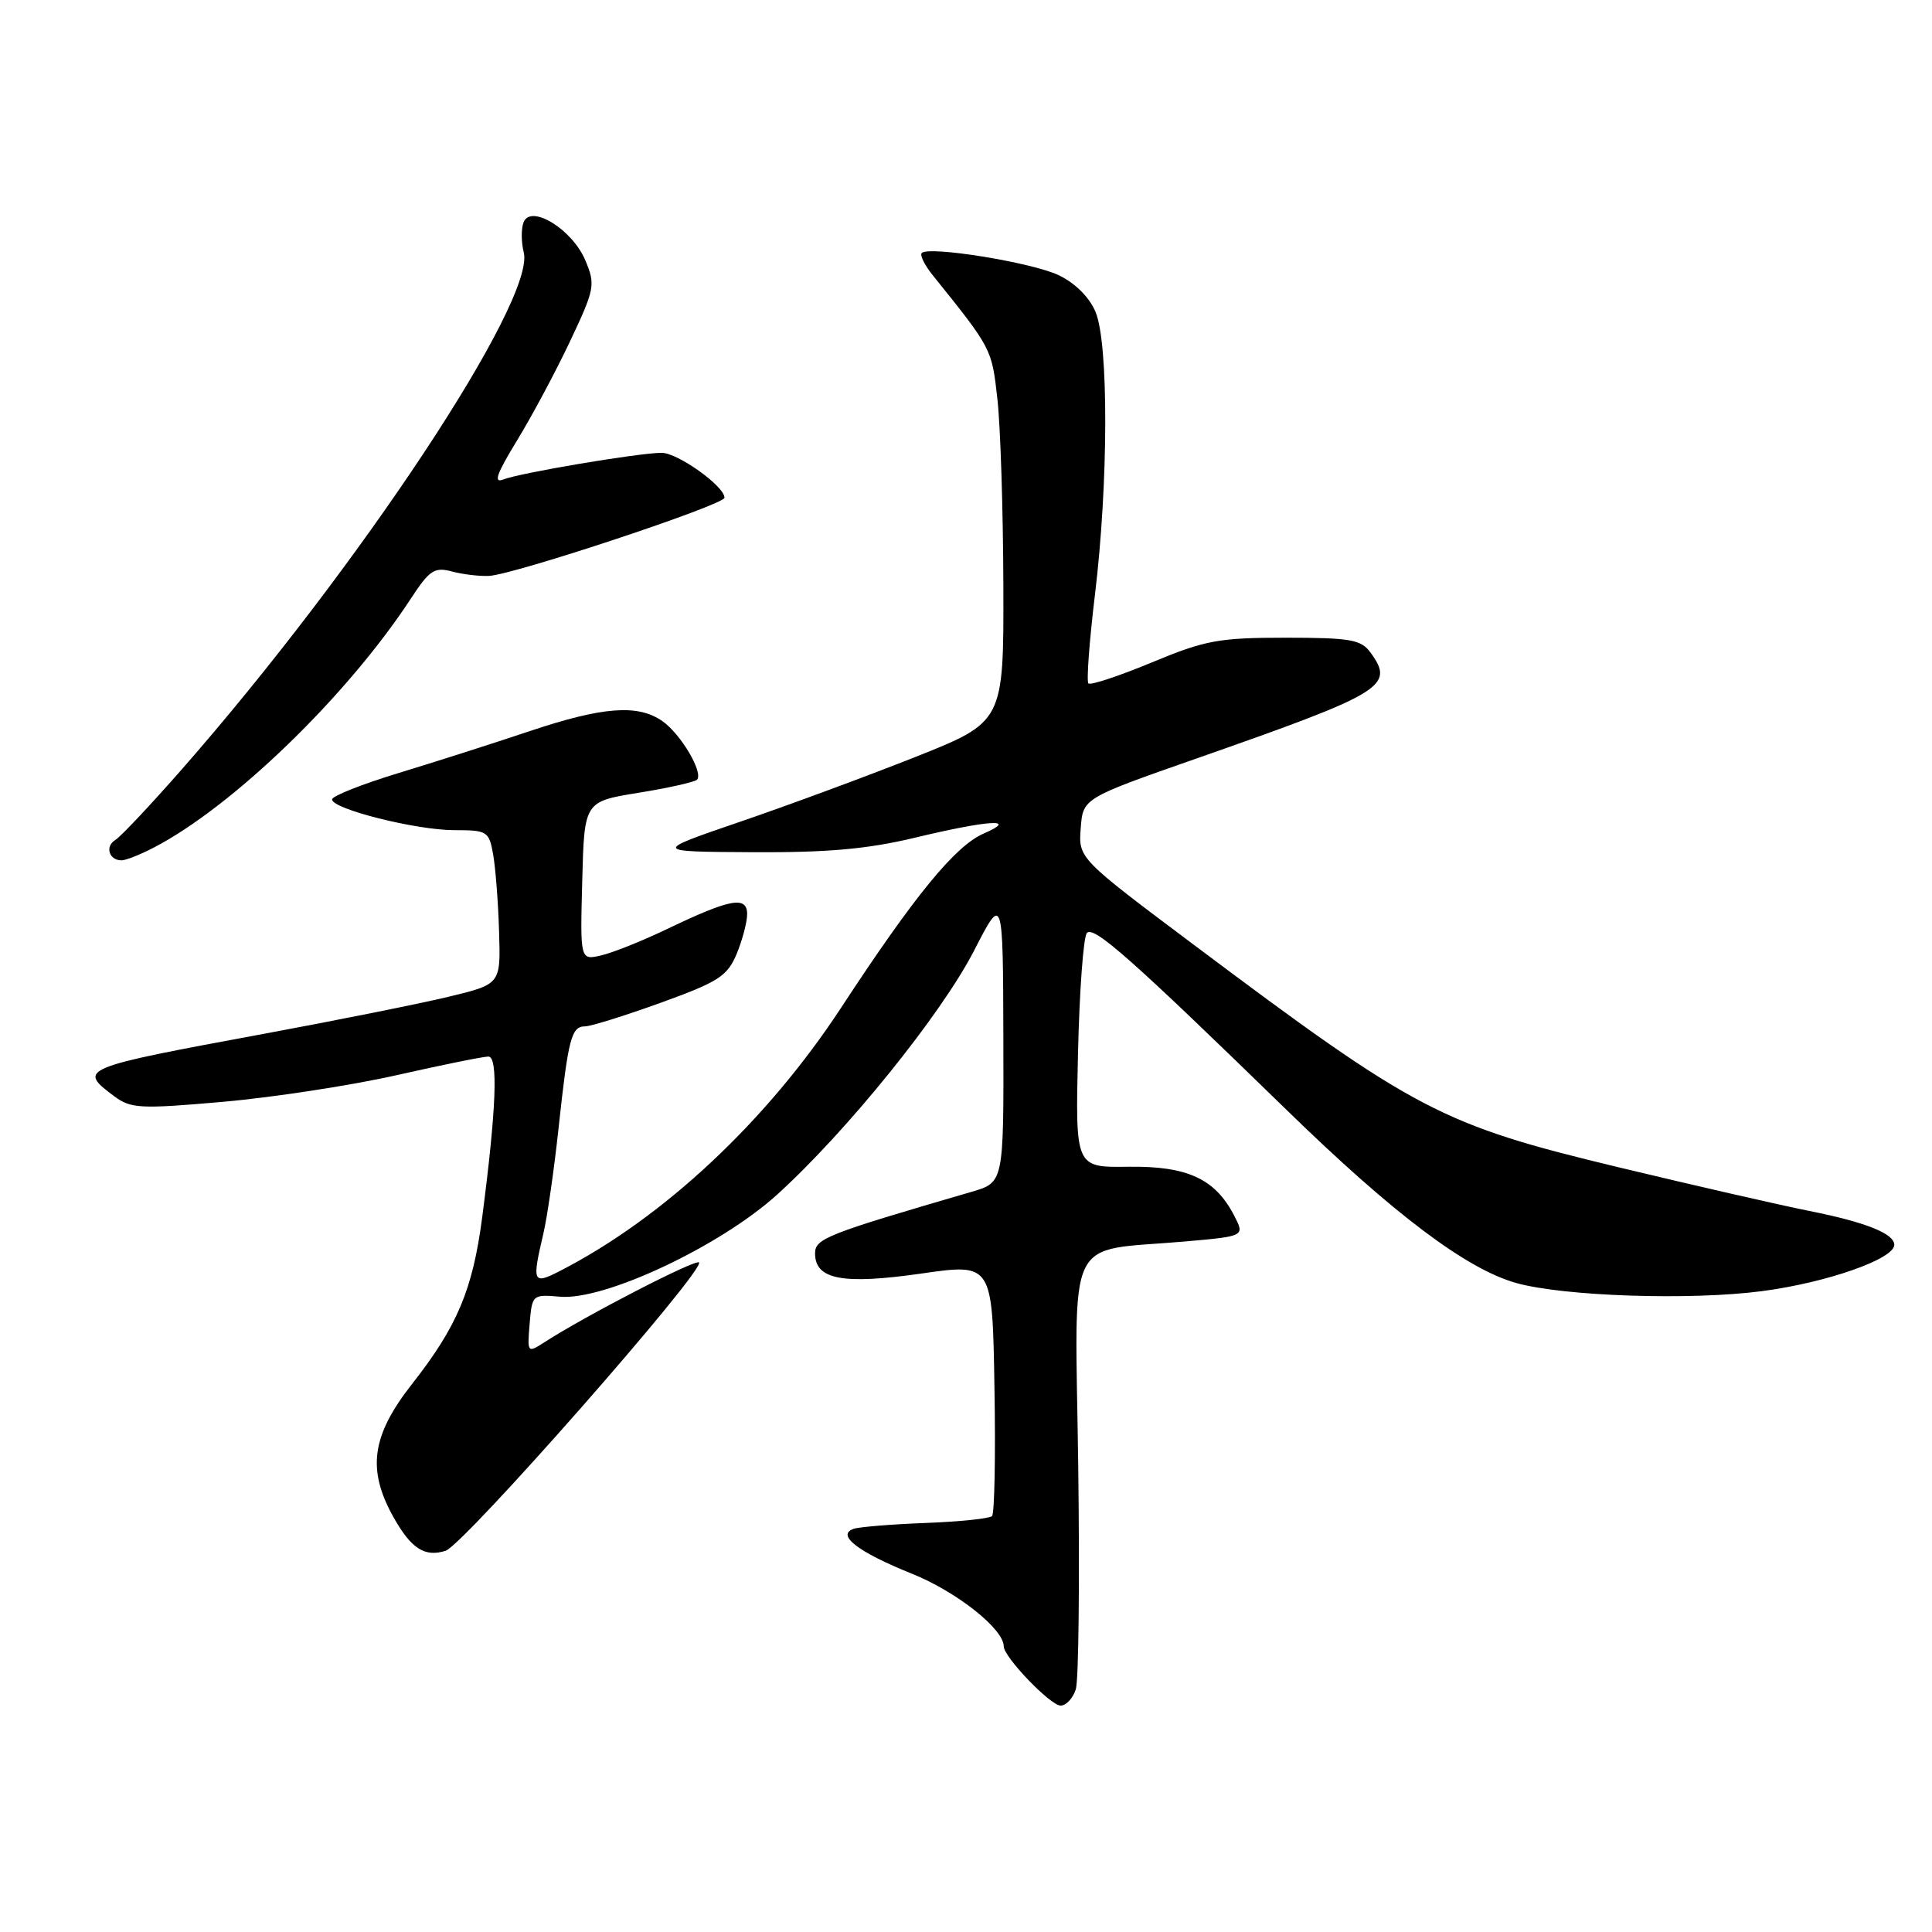 <?xml version="1.0" encoding="UTF-8" standalone="no"?>
<!DOCTYPE svg PUBLIC "-//W3C//DTD SVG 1.1//EN" "http://www.w3.org/Graphics/SVG/1.1/DTD/svg11.dtd" >
<svg xmlns="http://www.w3.org/2000/svg" xmlns:xlink="http://www.w3.org/1999/xlink" version="1.1" viewBox="0 0 256 256">
 <g >
 <path fill="currentColor"
d=" M 142.55 223.84 C 142.93 222.65 143.07 209.28 142.87 194.13 C 142.45 162.75 140.92 165.92 157.16 164.49 C 164.95 163.80 164.95 163.80 163.52 161.05 C 161.01 156.19 157.32 154.49 149.50 154.60 C 142.49 154.70 142.49 154.70 142.84 139.60 C 143.03 131.29 143.56 124.11 144.02 123.62 C 144.95 122.65 149.93 127.06 170.50 147.09 C 184.65 160.87 194.30 168.15 200.89 170.00 C 207.19 171.77 224.01 172.33 233.50 171.08 C 242.08 169.95 251.00 166.82 251.00 164.95 C 251.00 163.45 247.22 161.95 239.71 160.45 C 235.75 159.66 224.33 157.04 214.34 154.64 C 191.00 149.02 187.59 147.24 158.20 125.20 C 142.90 113.73 142.90 113.73 143.20 109.75 C 143.50 105.77 143.50 105.77 158.50 100.52 C 183.45 91.78 184.86 90.92 181.58 86.44 C 180.34 84.75 178.91 84.50 170.33 84.50 C 161.50 84.50 159.70 84.83 152.61 87.78 C 148.27 89.58 144.50 90.83 144.22 90.56 C 143.95 90.28 144.34 84.98 145.09 78.78 C 146.88 63.93 146.91 45.47 145.16 41.32 C 144.34 39.37 142.44 37.49 140.27 36.46 C 136.72 34.77 123.10 32.57 122.14 33.52 C 121.86 33.80 122.50 35.11 123.57 36.44 C 131.44 46.23 131.41 46.17 132.16 52.87 C 132.57 56.52 132.92 67.63 132.95 77.57 C 133.00 95.65 133.00 95.65 121.25 100.32 C 114.79 102.88 104.33 106.75 98.00 108.91 C 86.50 112.85 86.50 112.85 99.69 112.92 C 109.62 112.98 114.92 112.51 121.19 111.01 C 131.06 108.64 135.07 108.40 130.34 110.45 C 126.57 112.09 121.20 118.65 111.47 133.50 C 101.64 148.51 87.95 161.34 74.25 168.38 C 70.60 170.26 70.47 169.98 71.99 163.50 C 72.51 161.30 73.42 155.00 74.01 149.50 C 75.30 137.57 75.71 136.00 77.52 136.00 C 78.27 136.00 82.79 134.59 87.55 132.87 C 95.21 130.10 96.37 129.35 97.61 126.40 C 98.37 124.56 99.00 122.19 99.00 121.13 C 99.00 118.68 96.76 119.09 88.50 123.05 C 85.20 124.64 81.23 126.23 79.68 126.59 C 76.87 127.25 76.87 127.25 77.15 116.73 C 77.42 106.21 77.42 106.21 84.60 105.05 C 88.55 104.41 92.03 103.63 92.35 103.32 C 93.25 102.41 90.23 97.28 87.78 95.56 C 84.53 93.28 79.89 93.63 70.15 96.89 C 65.39 98.49 57.56 100.99 52.75 102.45 C 47.94 103.92 44.00 105.48 44.00 105.93 C 44.00 107.20 55.15 110.00 60.20 110.00 C 64.58 110.00 64.80 110.14 65.35 113.25 C 65.66 115.04 66.02 119.63 66.13 123.46 C 66.35 130.41 66.35 130.41 59.42 132.08 C 55.62 132.99 44.62 135.20 35.00 136.98 C 10.56 141.50 10.27 141.62 15.11 145.24 C 17.34 146.90 18.54 146.96 29.52 146.00 C 36.11 145.42 46.45 143.84 52.49 142.48 C 58.54 141.11 64.04 140.00 64.71 140.00 C 66.03 140.00 65.77 146.91 63.89 161.32 C 62.64 170.87 60.60 175.74 54.61 183.37 C 49.22 190.23 48.60 194.74 52.16 201.07 C 54.49 205.21 56.28 206.36 59.04 205.49 C 61.45 204.72 93.54 168.21 92.62 167.28 C 92.15 166.82 77.65 174.30 72.18 177.83 C 69.88 179.31 69.86 179.29 70.18 175.41 C 70.50 171.55 70.55 171.50 74.21 171.82 C 80.10 172.34 95.38 165.15 102.92 158.34 C 112.14 150.00 124.72 134.42 129.05 126.00 C 132.90 118.50 132.90 118.50 132.95 137.59 C 133.00 156.68 133.00 156.68 128.75 157.92 C 109.49 163.53 108.00 164.12 108.00 166.08 C 108.00 169.55 111.65 170.24 122.03 168.76 C 131.50 167.39 131.50 167.39 131.77 183.84 C 131.93 192.88 131.78 200.56 131.45 200.89 C 131.11 201.22 127.16 201.63 122.67 201.80 C 118.18 201.97 113.89 202.32 113.14 202.57 C 110.73 203.37 113.67 205.65 120.80 208.51 C 126.72 210.88 133.00 215.84 133.00 218.15 C 133.00 219.56 139.18 226.00 140.54 226.00 C 141.27 226.00 142.17 225.03 142.55 223.84 Z  M 20.30 112.35 C 30.80 106.93 46.03 92.20 54.48 79.26 C 56.91 75.55 57.57 75.11 59.87 75.72 C 61.32 76.11 63.53 76.37 64.79 76.31 C 68.06 76.16 96.00 66.89 96.00 65.95 C 96.00 64.43 89.81 60.00 87.67 60.00 C 84.65 60.01 68.89 62.66 66.70 63.53 C 65.35 64.07 65.80 62.80 68.50 58.38 C 70.48 55.14 73.65 49.22 75.54 45.21 C 78.81 38.29 78.92 37.74 77.57 34.52 C 75.85 30.40 70.32 26.99 69.37 29.47 C 69.05 30.31 69.06 32.10 69.40 33.44 C 70.99 39.79 47.55 75.21 24.04 102.00 C 19.94 106.67 15.99 110.87 15.27 111.31 C 13.88 112.17 14.45 114.00 16.11 114.00 C 16.65 114.00 18.54 113.26 20.30 112.35 Z "/>
</g>
</svg>